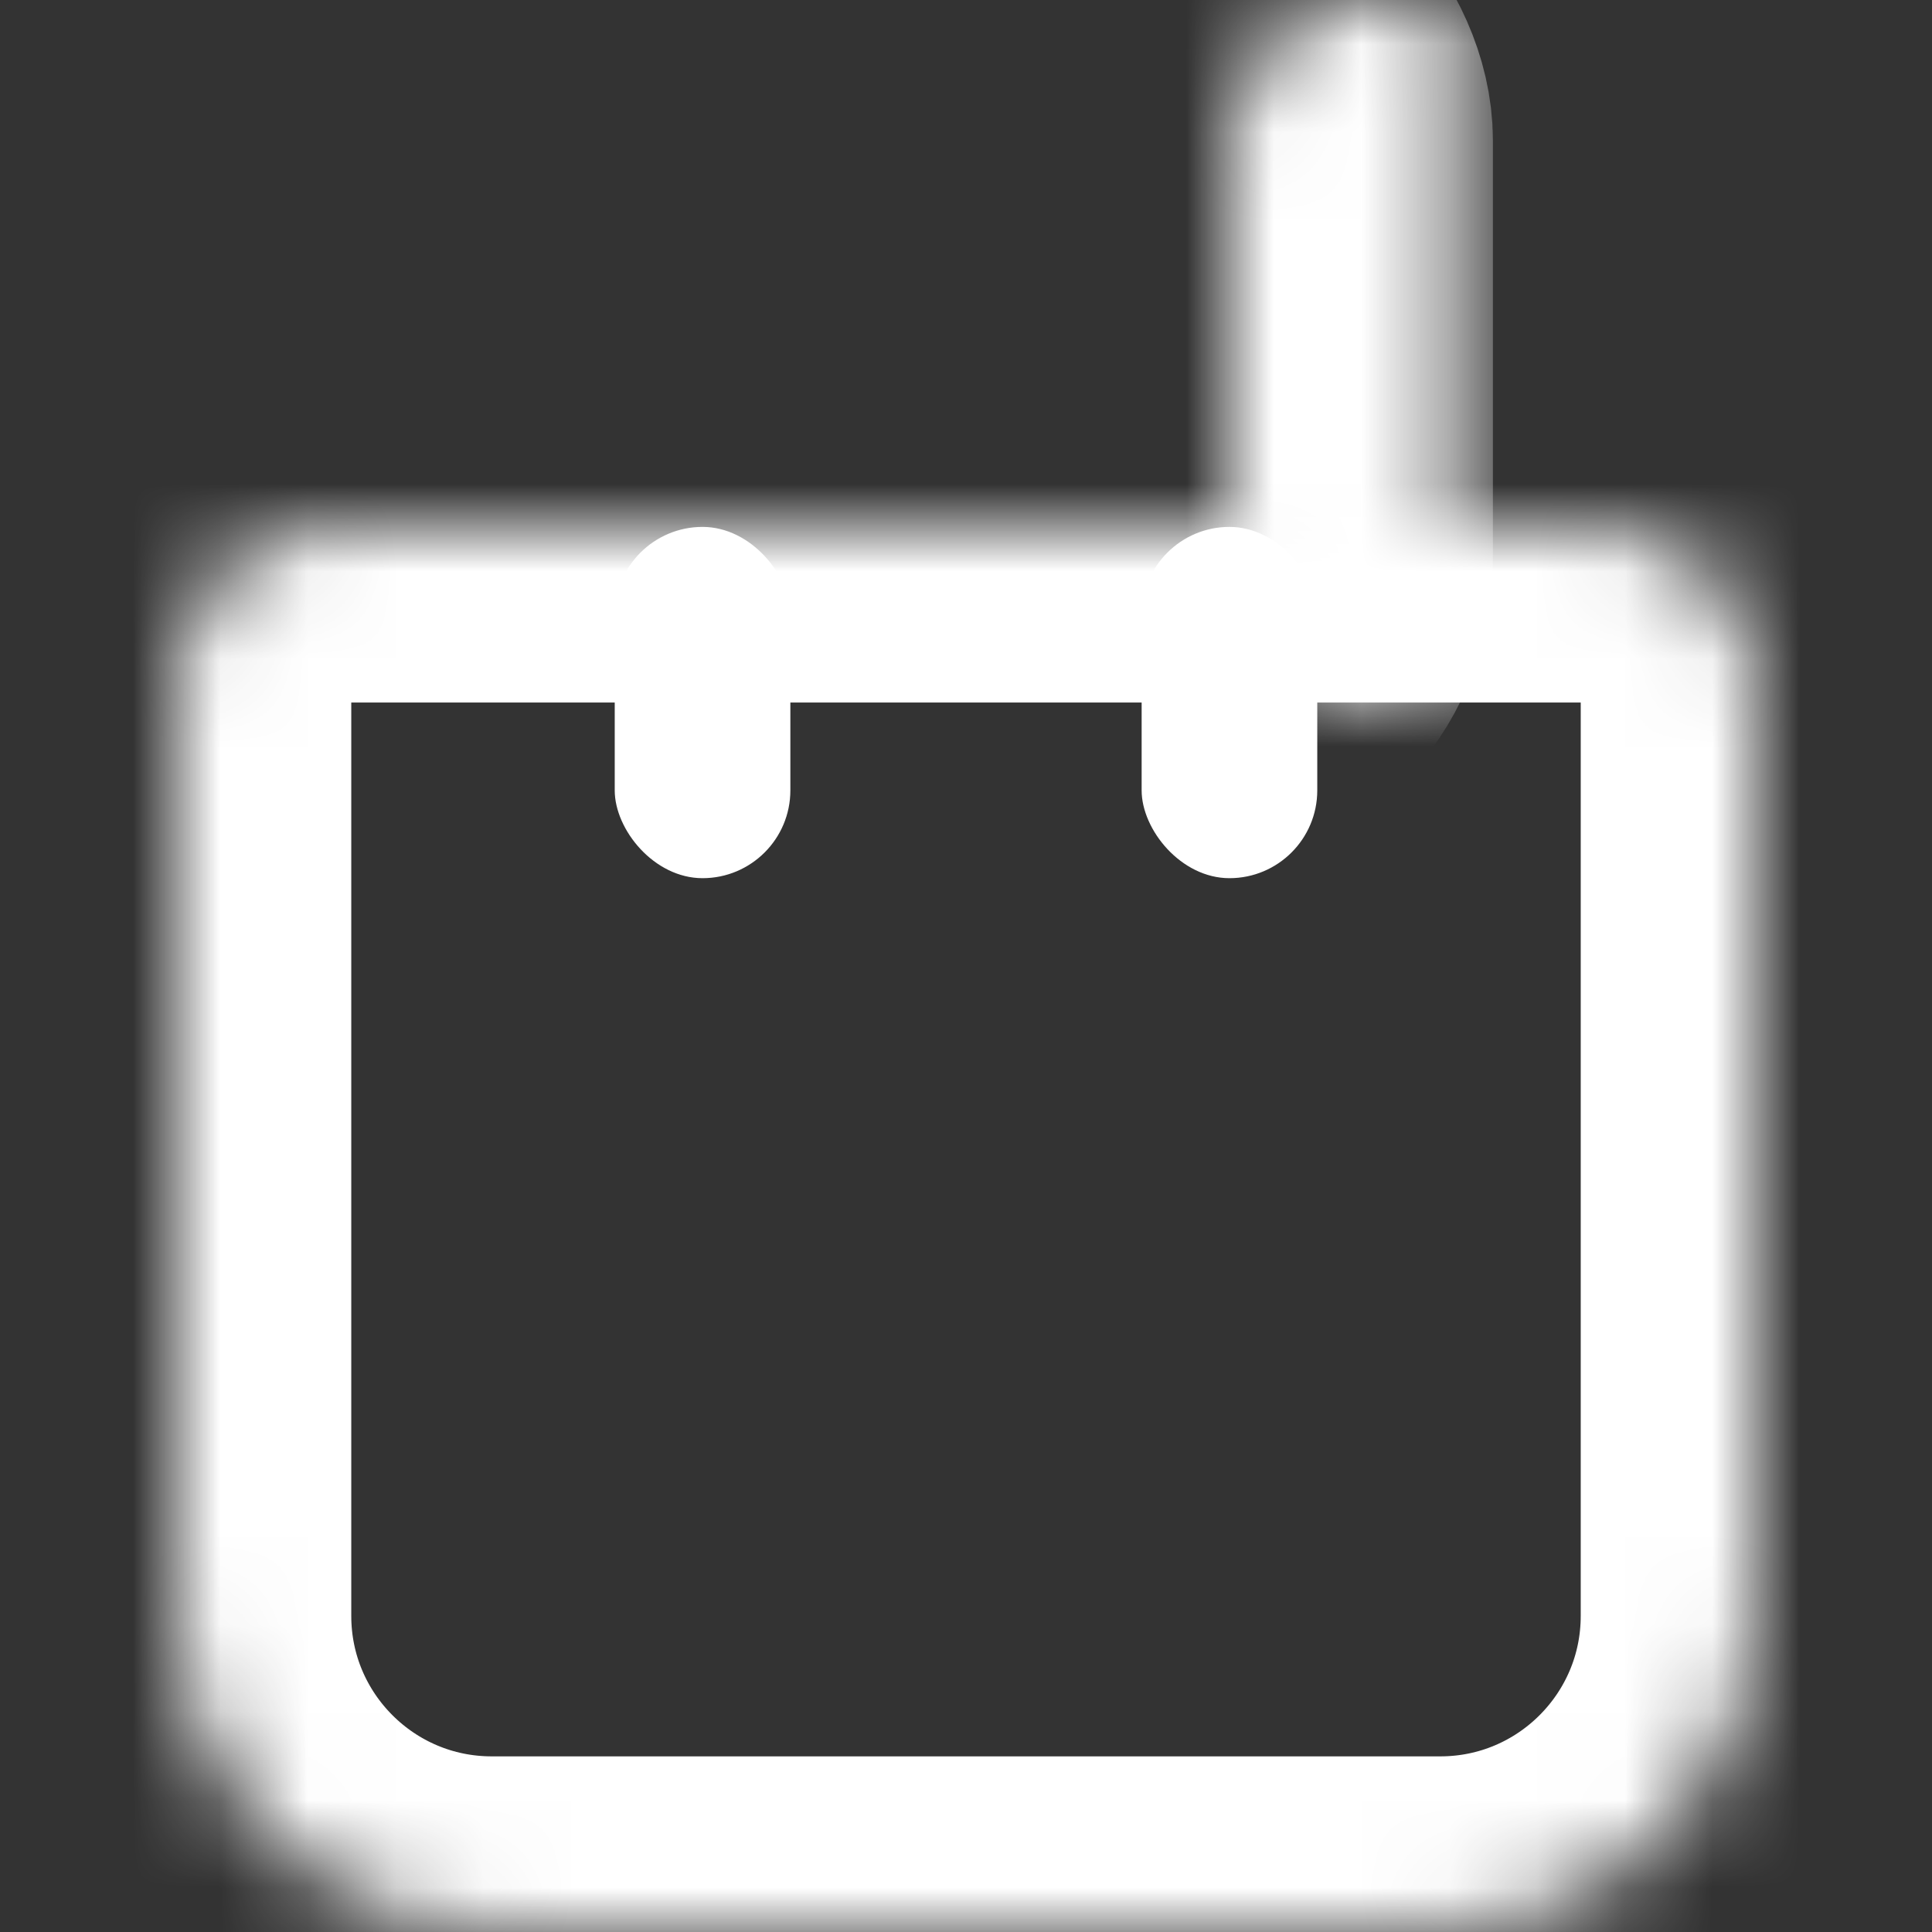 <svg width="22" height="22" viewBox="0 0 22 22" fill="none" xmlns="http://www.w3.org/2000/svg">
<rect x="0" y="0" width="22" height="22" fill="#333333" stroke="none"/>
<mask id="path-1-inside-1_234_19439" fill="white">
<path d="M2 7.8C2 6.806 2.806 6 3.8 6H18.2C19.194 6 20 6.806 20 7.8V18.4C20 20.388 18.388 22 16.4 22H5.6C3.612 22 2 20.388 2 18.4V7.8Z"/>
</mask>
<path d="M2 7.8C2 6.806 2.806 6 3.8 6H18.2C19.194 6 20 6.806 20 7.8V18.4C20 20.388 18.388 22 16.4 22H5.6C3.612 22 2 20.388 2 18.4V7.8Z" stroke="white" stroke-width="4" mask="url(#path-1-inside-1_234_19439)"/>
<mask id="path-2-inside-2_234_19439" fill="white">
<rect x="7" width="8" height="8" rx="1.6"/>
</mask>
<rect x="7" width="8" height="8" rx="1.6" stroke="white" stroke-width="4" mask="url(#path-2-inside-2_234_19439)"/>
<rect x="7" y="6" width="2" height="4" rx="1" fill="white"/>
<rect x="13" y="6" width="2" height="4" rx="1" fill="white"/>
</svg>
